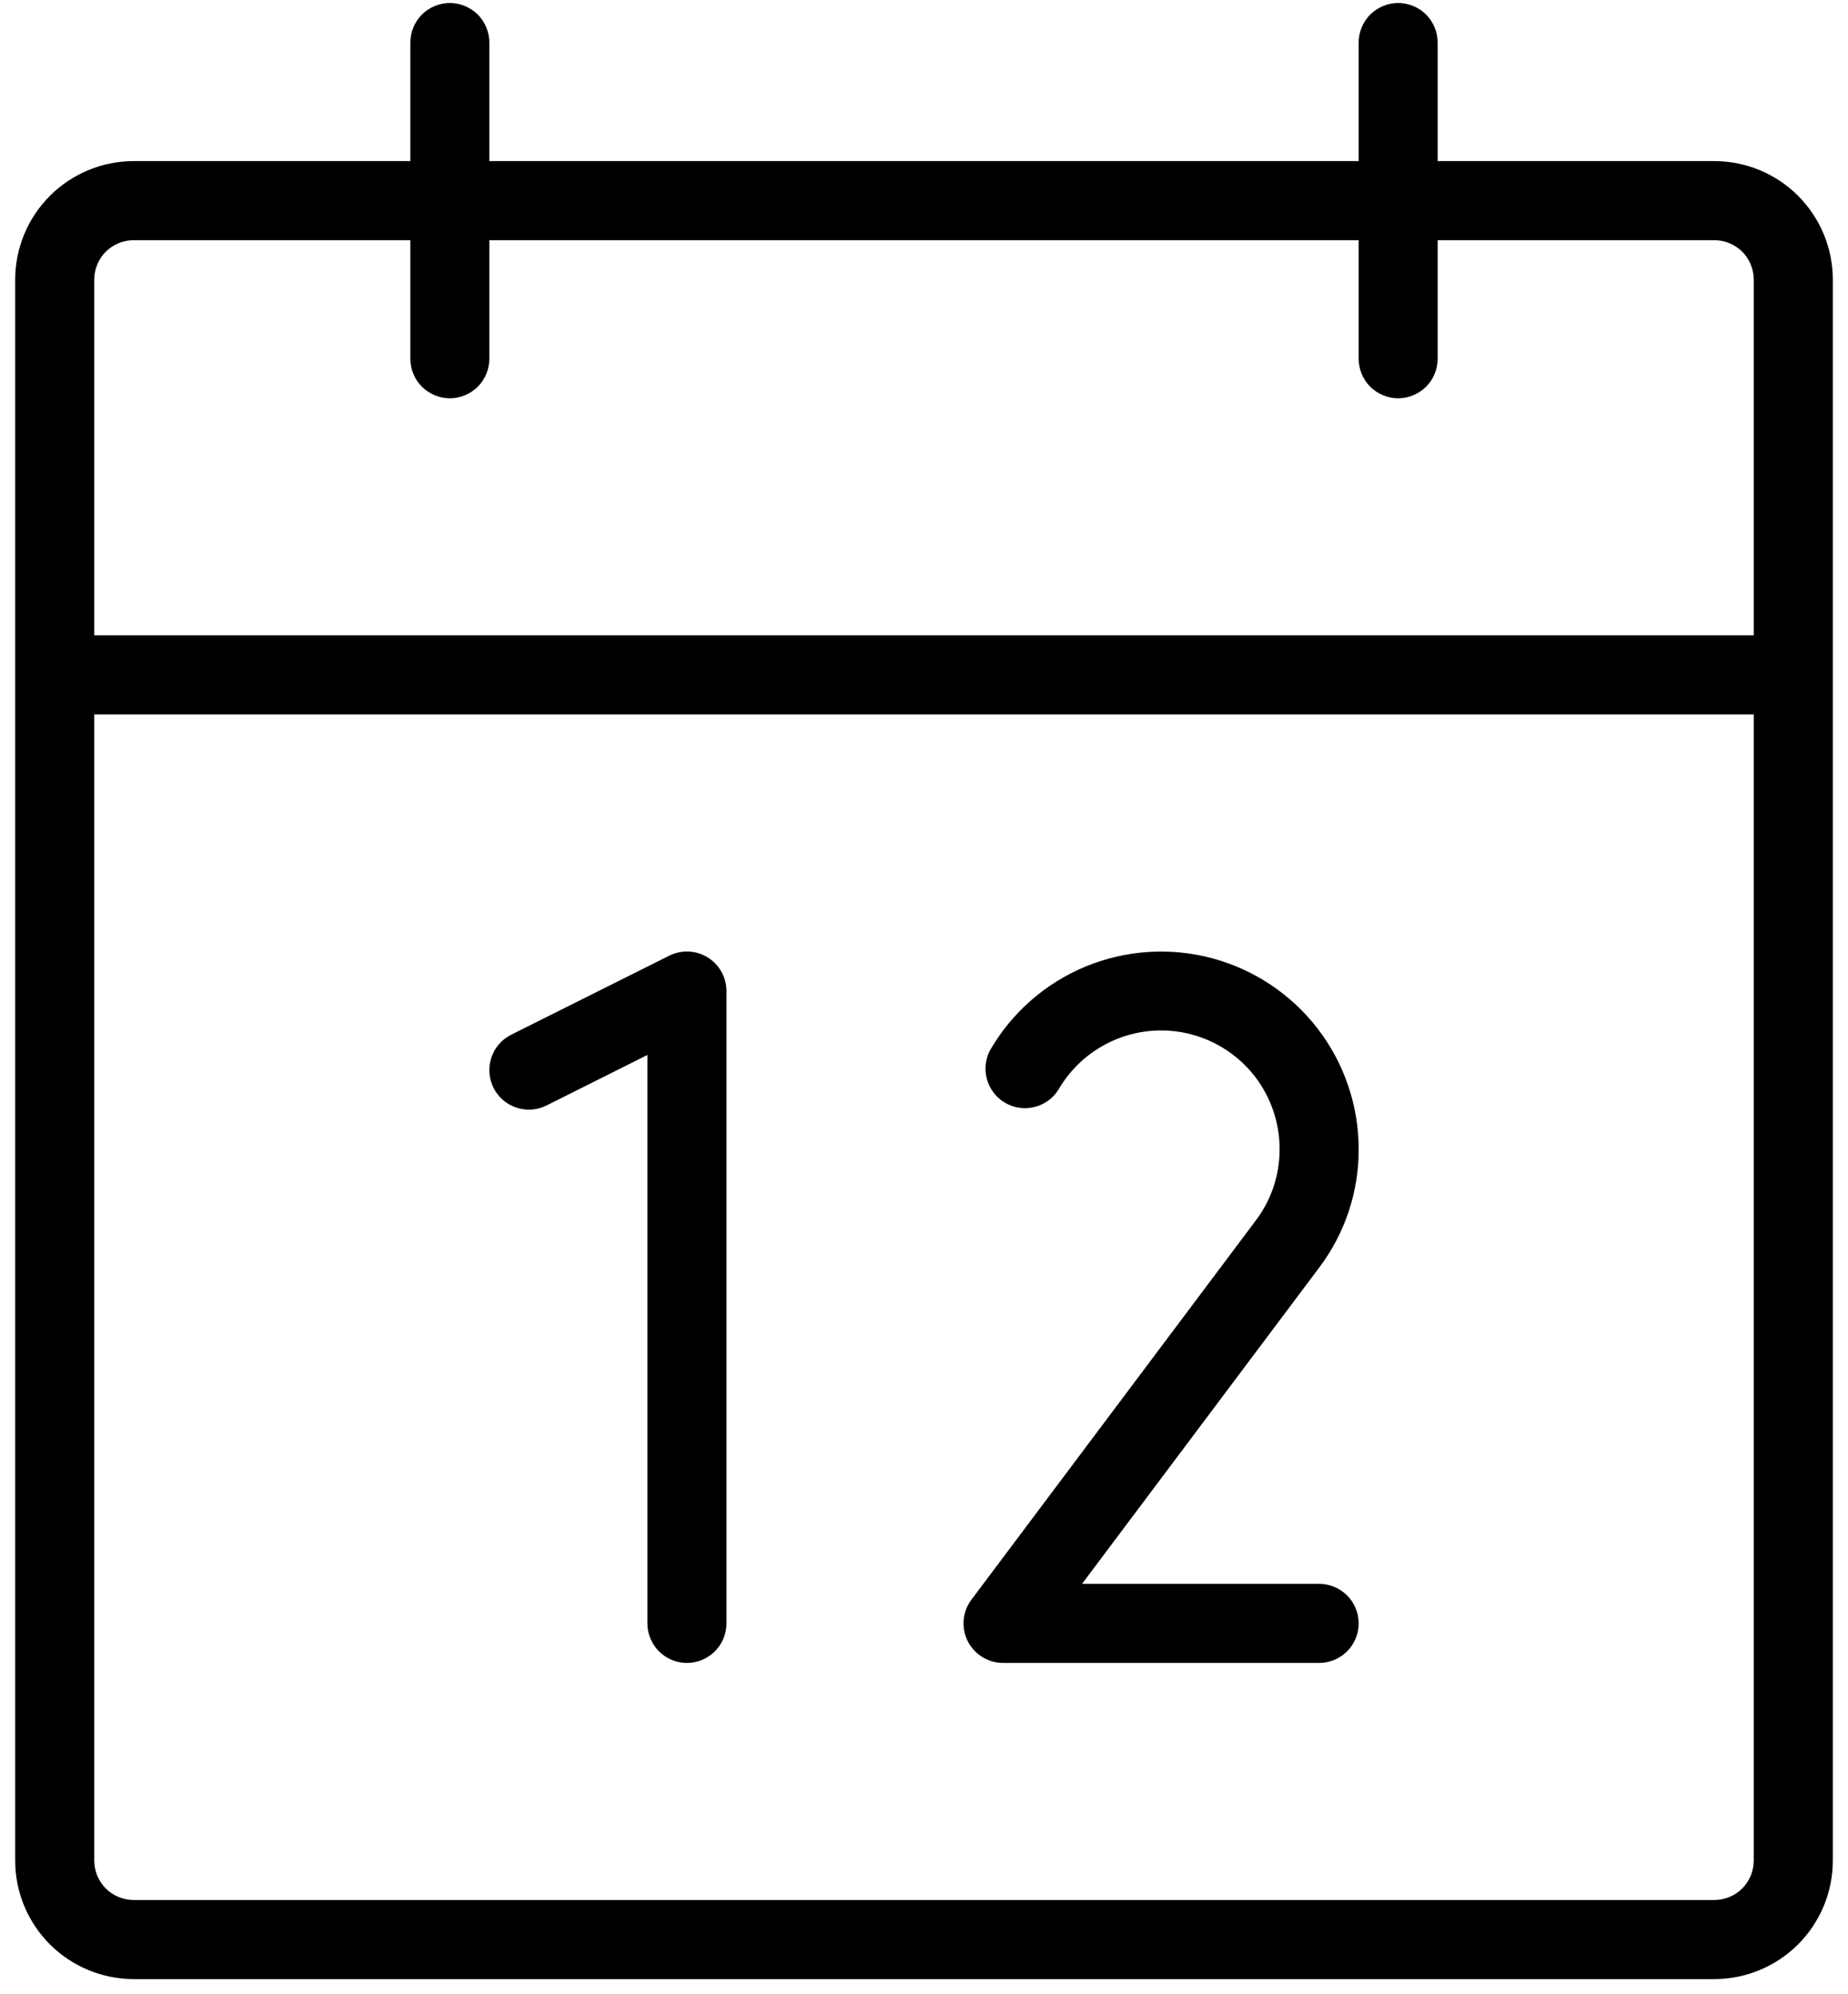 <svg width="38" height="41" viewBox="0 0 38 41" fill="none" xmlns="http://www.w3.org/2000/svg">
<path d="M35.25 3.312H29.562V0.875C29.562 0.66 29.477 0.453 29.325 0.3C29.172 0.148 28.965 0.062 28.75 0.062C28.535 0.062 28.328 0.148 28.175 0.3C28.023 0.453 27.938 0.66 27.938 0.875V3.312H10.062V0.875C10.062 0.66 9.977 0.453 9.825 0.3C9.672 0.148 9.465 0.062 9.25 0.062C9.035 0.062 8.828 0.148 8.675 0.3C8.523 0.453 8.438 0.66 8.438 0.875V3.312H2.75C2.104 3.312 1.484 3.569 1.026 4.026C0.569 4.484 0.312 5.104 0.312 5.75V38.25C0.312 38.897 0.569 39.517 1.026 39.974C1.484 40.431 2.104 40.688 2.75 40.688H35.25C35.897 40.688 36.517 40.431 36.974 39.974C37.431 39.517 37.688 38.897 37.688 38.25V5.75C37.688 5.104 37.431 4.484 36.974 4.026C36.517 3.569 35.897 3.312 35.25 3.312ZM2.75 4.938H8.438V7.375C8.438 7.59 8.523 7.797 8.675 7.95C8.828 8.102 9.035 8.188 9.25 8.188C9.465 8.188 9.672 8.102 9.825 7.95C9.977 7.797 10.062 7.59 10.062 7.375V4.938H27.938V7.375C27.938 7.59 28.023 7.797 28.175 7.95C28.328 8.102 28.535 8.188 28.75 8.188C28.965 8.188 29.172 8.102 29.325 7.95C29.477 7.797 29.562 7.59 29.562 7.375V4.938H35.25C35.465 4.938 35.672 5.023 35.825 5.175C35.977 5.328 36.062 5.535 36.062 5.75V13.062H1.938V5.75C1.938 5.535 2.023 5.328 2.175 5.175C2.328 5.023 2.535 4.938 2.75 4.938ZM35.25 39.062H2.75C2.535 39.062 2.328 38.977 2.175 38.825C2.023 38.672 1.938 38.465 1.938 38.25V14.688H36.062V38.25C36.062 38.465 35.977 38.672 35.825 38.825C35.672 38.977 35.465 39.062 35.25 39.062ZM14.938 20.375V33.375C14.938 33.59 14.852 33.797 14.7 33.95C14.547 34.102 14.341 34.188 14.125 34.188C13.909 34.188 13.703 34.102 13.55 33.95C13.398 33.797 13.312 33.59 13.312 33.375V21.689L11.239 22.727C11.046 22.824 10.822 22.84 10.618 22.771C10.413 22.703 10.244 22.556 10.148 22.364C10.051 22.171 10.036 21.948 10.104 21.743C10.172 21.538 10.319 21.369 10.511 21.273L13.761 19.648C13.885 19.586 14.023 19.556 14.162 19.563C14.3 19.569 14.434 19.61 14.552 19.683C14.67 19.756 14.767 19.858 14.835 19.979C14.902 20.1 14.938 20.236 14.938 20.375ZM27.125 26.062L22.25 32.562H27.125C27.34 32.562 27.547 32.648 27.7 32.8C27.852 32.953 27.938 33.16 27.938 33.375C27.938 33.59 27.852 33.797 27.7 33.95C27.547 34.102 27.34 34.188 27.125 34.188H20.625C20.474 34.188 20.326 34.145 20.198 34.066C20.07 33.987 19.966 33.873 19.898 33.738C19.831 33.603 19.802 33.452 19.816 33.302C19.829 33.152 19.884 33.008 19.975 32.888L25.821 25.094C26.142 24.671 26.314 24.155 26.312 23.625C26.313 23.088 26.136 22.566 25.81 22.139C25.483 21.713 25.024 21.407 24.506 21.268C23.987 21.129 23.437 21.165 22.941 21.371C22.445 21.577 22.03 21.941 21.762 22.406C21.65 22.583 21.474 22.71 21.27 22.759C21.067 22.809 20.852 22.779 20.67 22.674C20.489 22.569 20.355 22.398 20.297 22.197C20.238 21.995 20.26 21.779 20.357 21.594C20.804 20.819 21.494 20.214 22.32 19.872C23.147 19.53 24.063 19.47 24.927 19.701C25.79 19.933 26.553 20.443 27.098 21.152C27.642 21.861 27.938 22.731 27.938 23.625C27.941 24.505 27.655 25.361 27.125 26.062Z" fill="black"/>
</svg>
